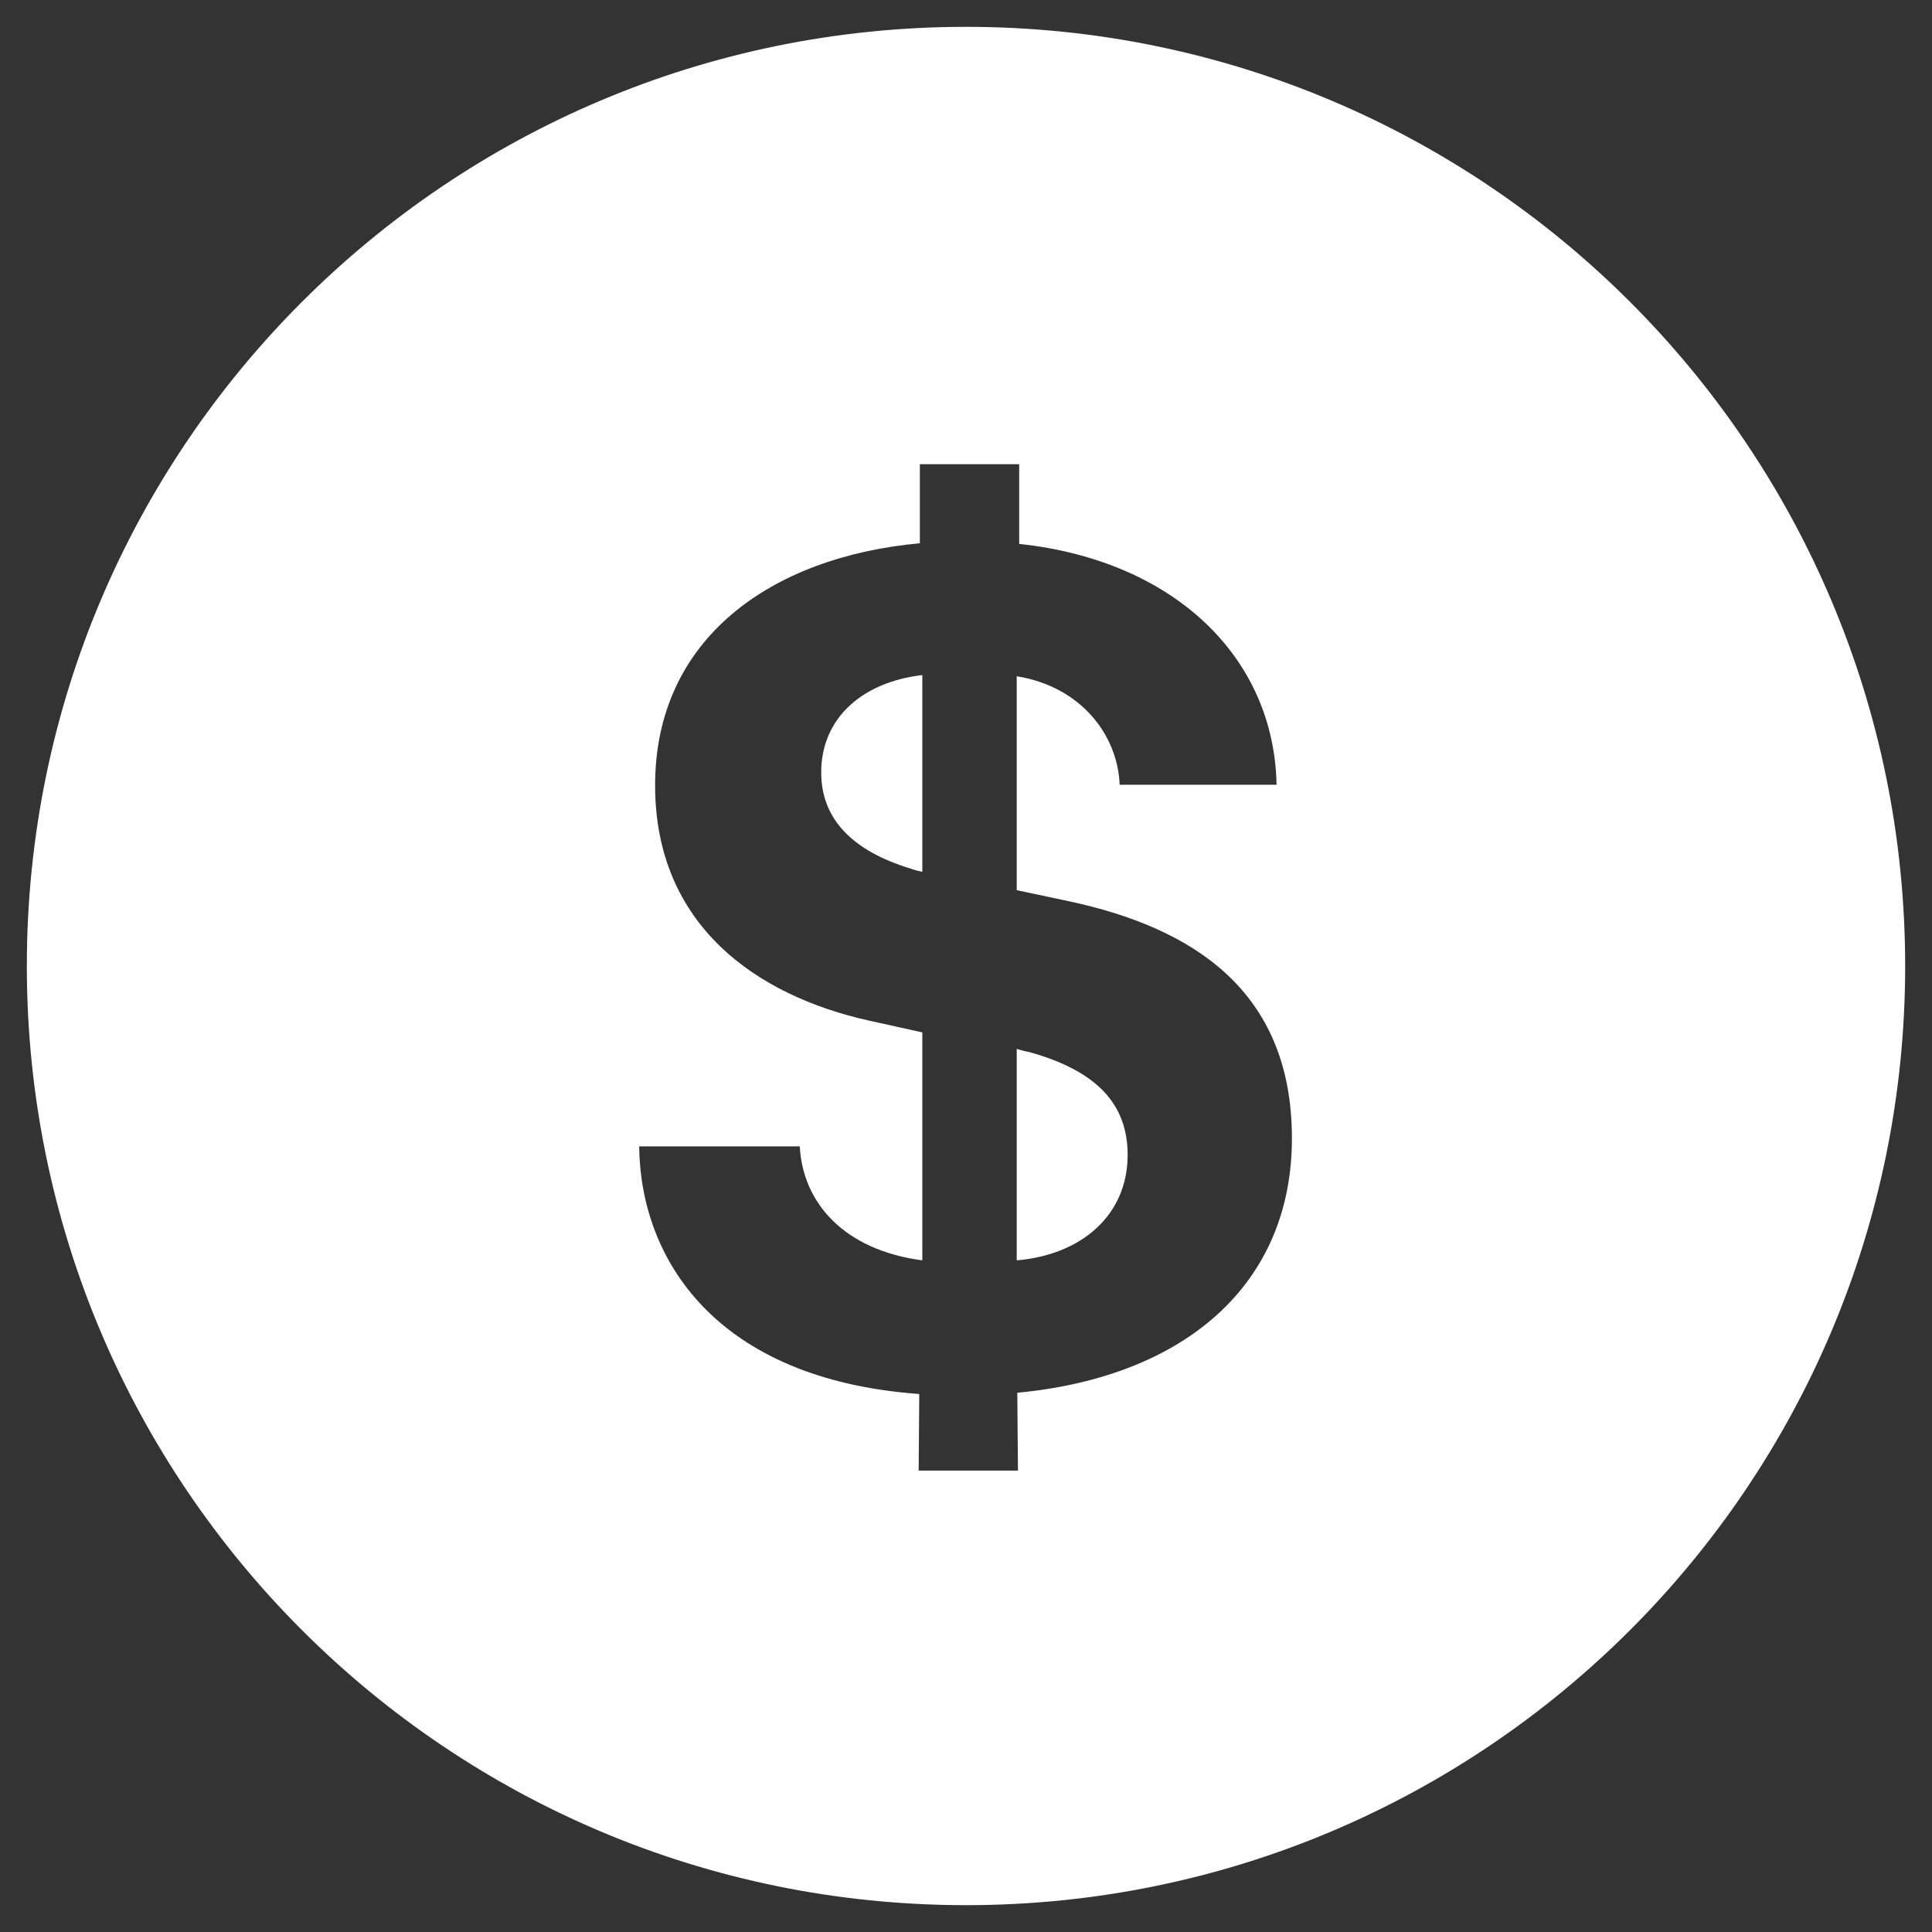 <svg width="36" height="36" viewBox="0 0 36 36" fill="none" xmlns="http://www.w3.org/2000/svg">
<rect x="0" y="0" width="36" height="36" fill="#333333" stroke="none"/>
<path fill-rule="evenodd" clip-rule="evenodd" d="M18 35.5C27.665 35.5 35.5 27.665 35.5 18C35.5 8.335 27.665 0.5 18 0.5C8.335 0.5 0.5 8.335 0.5 18C0.5 27.665 8.335 35.5 18 35.5ZM17.186 12.579C16.101 12.704 15.302 13.355 15.302 14.395C15.302 15.217 15.827 15.811 16.866 16.153L16.866 16.153C16.969 16.188 17.072 16.222 17.186 16.245V12.579ZM18.945 23.485C20.155 23.382 21.012 22.64 21.012 21.521C21.012 20.584 20.452 19.956 19.173 19.602C19.105 19.591 19.025 19.568 18.945 19.545V23.485ZM18.956 25.952L18.968 27.402H17.118L17.129 25.975C13.349 25.701 11.933 23.474 11.91 21.361H14.902C14.959 22.412 15.724 23.291 17.186 23.485V19.237L16.204 19.02C14.08 18.551 12.207 17.227 12.207 14.634C12.207 11.893 14.377 10.375 17.14 10.123V8.65H18.991V10.135C21.88 10.443 23.741 12.248 23.787 14.623H20.863C20.829 13.709 20.155 12.796 18.945 12.601V16.587L19.916 16.793C22.211 17.284 24.073 18.449 24.073 21.212C24.073 23.93 22.085 25.655 18.956 25.952Z" fill="white"/>
</svg>
